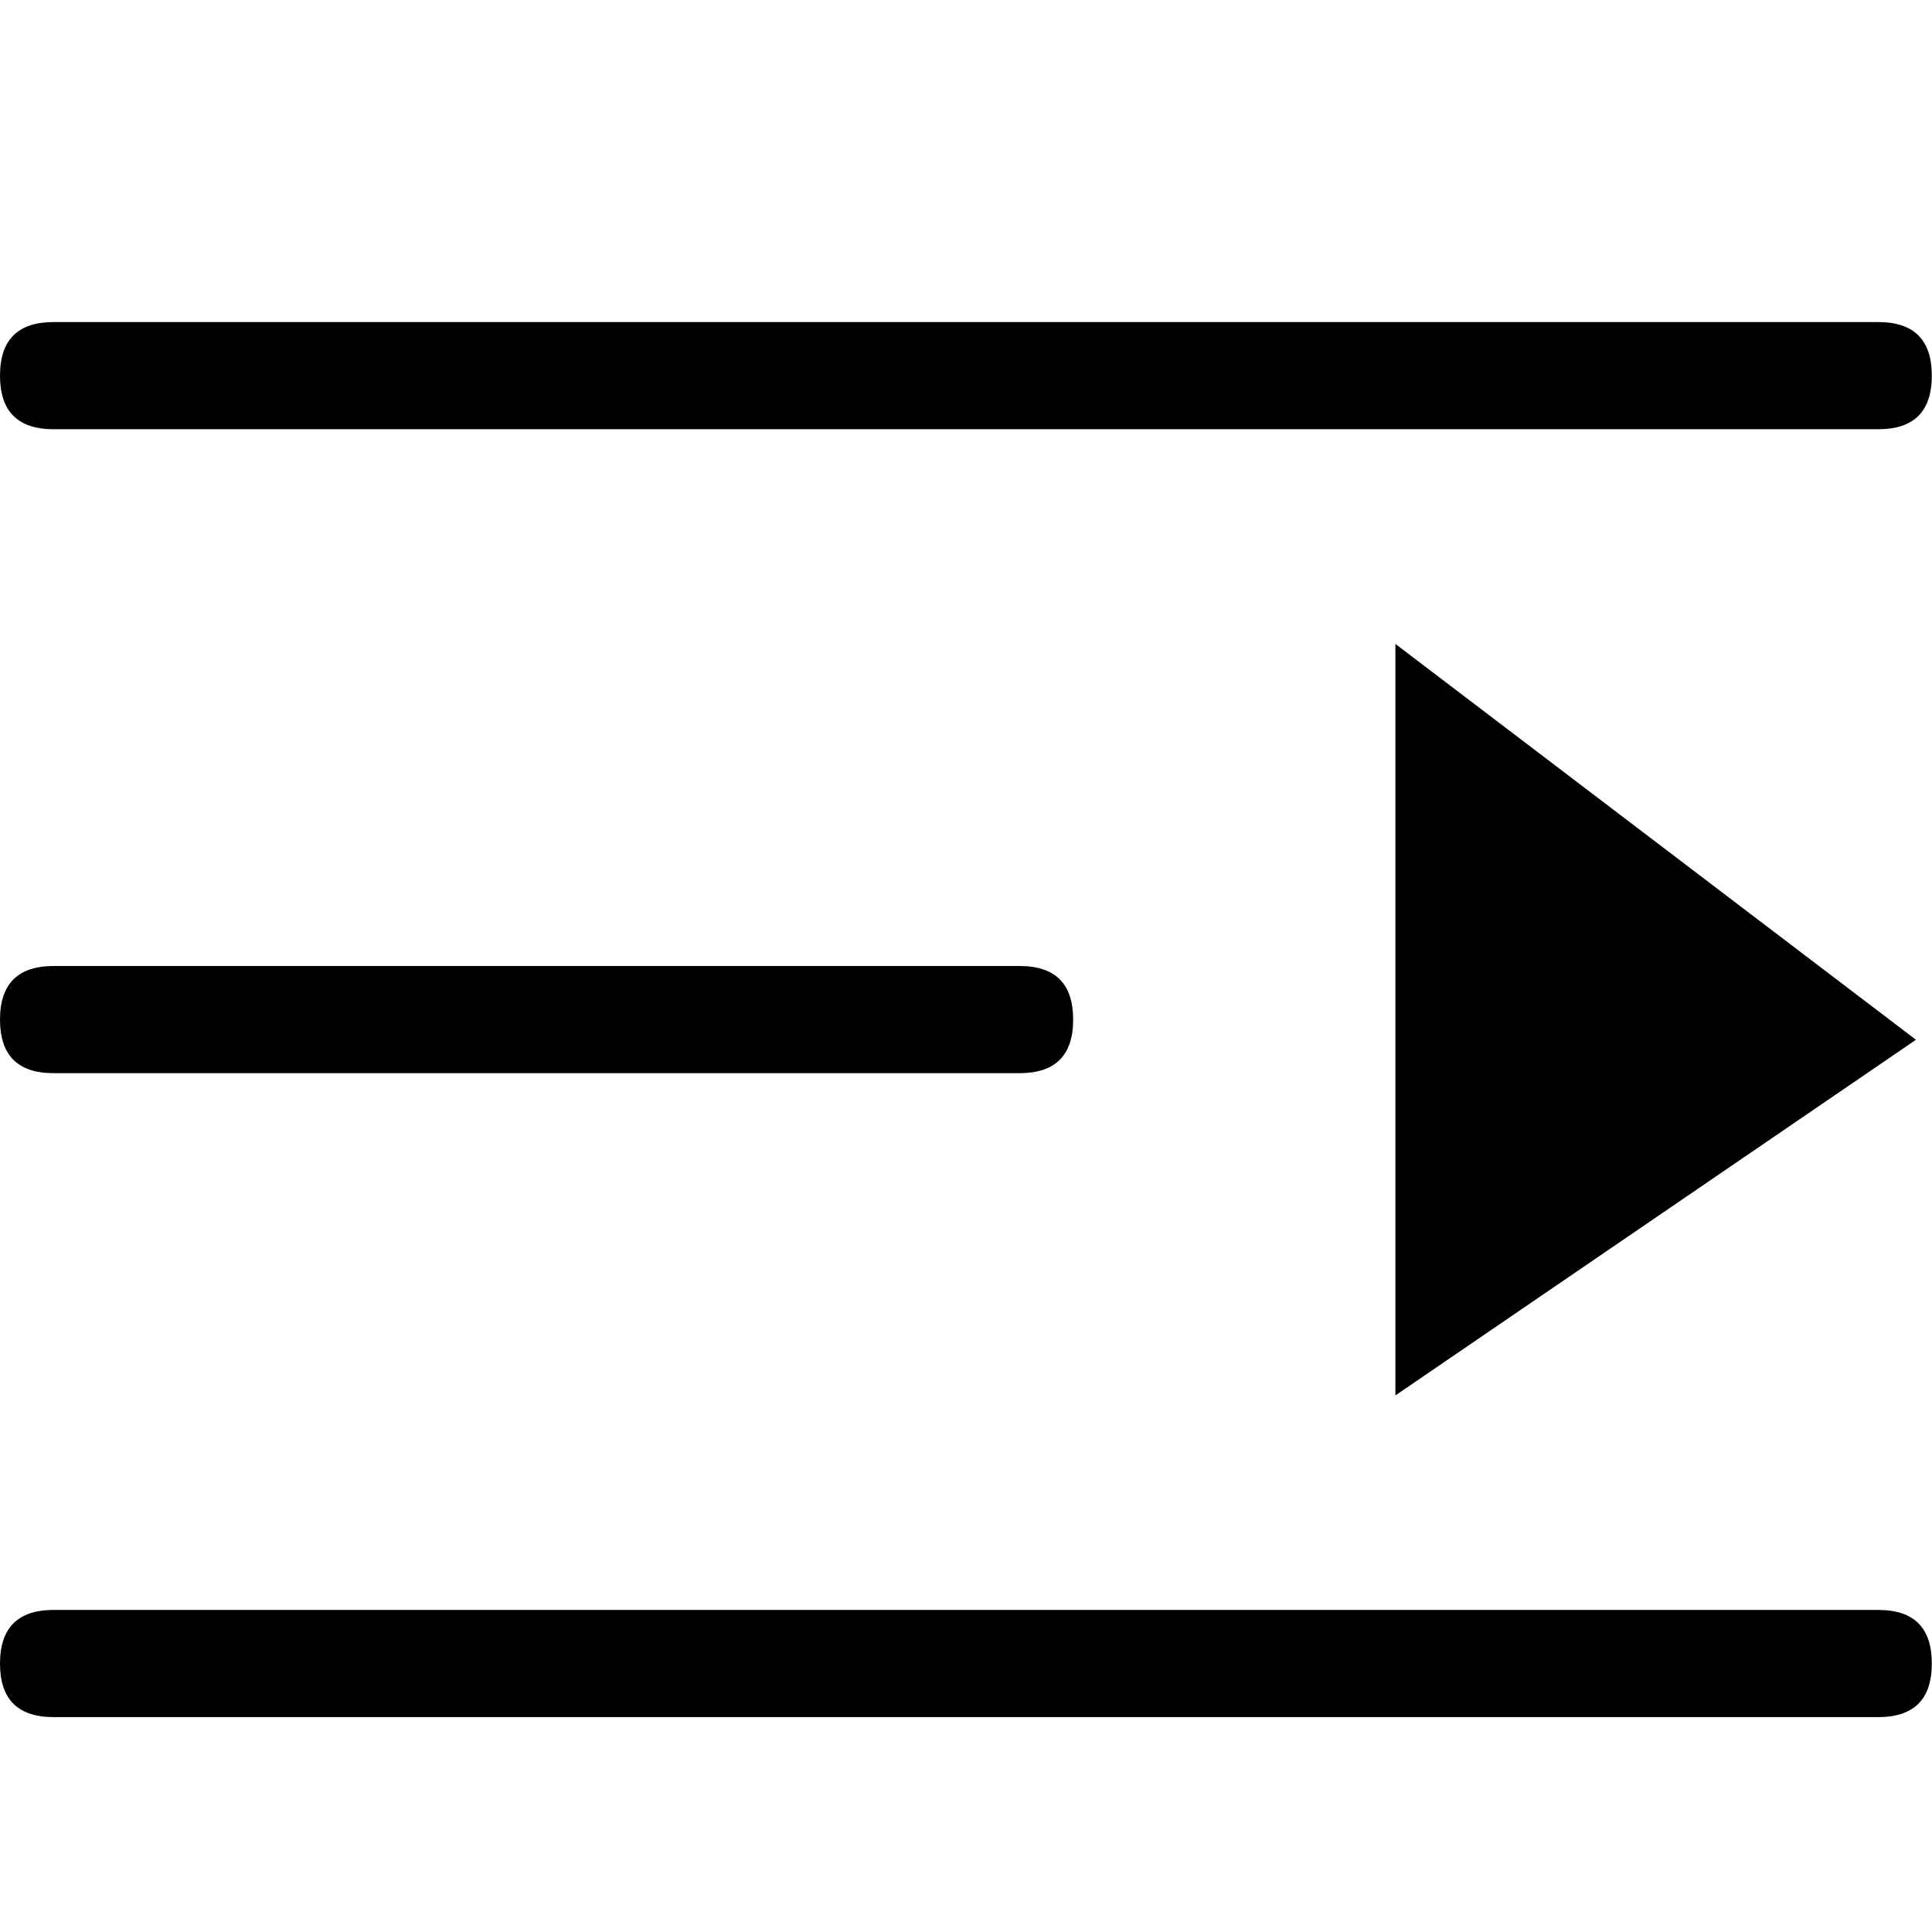 <?xml version="1.0" standalone="no"?><!DOCTYPE svg PUBLIC "-//W3C//DTD SVG 1.1//EN" "http://www.w3.org/Graphics/SVG/1.1/DTD/svg11.dtd"><svg t="1556077695585" class="icon" style="" viewBox="0 0 1024 1024" version="1.1" xmlns="http://www.w3.org/2000/svg" p-id="2194" xmlns:xlink="http://www.w3.org/1999/xlink" width="40" height="40"><defs><style type="text/css"></style></defs><path d="M28.4 170.7h967.1c19 0 28.4 9.5 28.4 28.4 0 19-9.5 28.4-28.4 28.4H28.4C9.4 227.5 0 218 0 199.1c0-19 9.5-28.4 28.4-28.4zM28.4 853.3h967.1c19 0 28.4 9.5 28.4 28.4 0 19-9.5 28.4-28.4 28.4H28.4c-19 0-28.4-9.5-28.4-28.4s9.5-28.4 28.4-28.4zM28.4 512h512c19 0 28.4 9.5 28.4 28.4 0 19-9.5 28.4-28.4 28.4h-512c-19 0-28.4-9.5-28.4-28.4S9.5 512 28.4 512zM739.6 341.3l275.9 209.8-275.9 188.5V341.3z" p-id="2195"></path></svg>